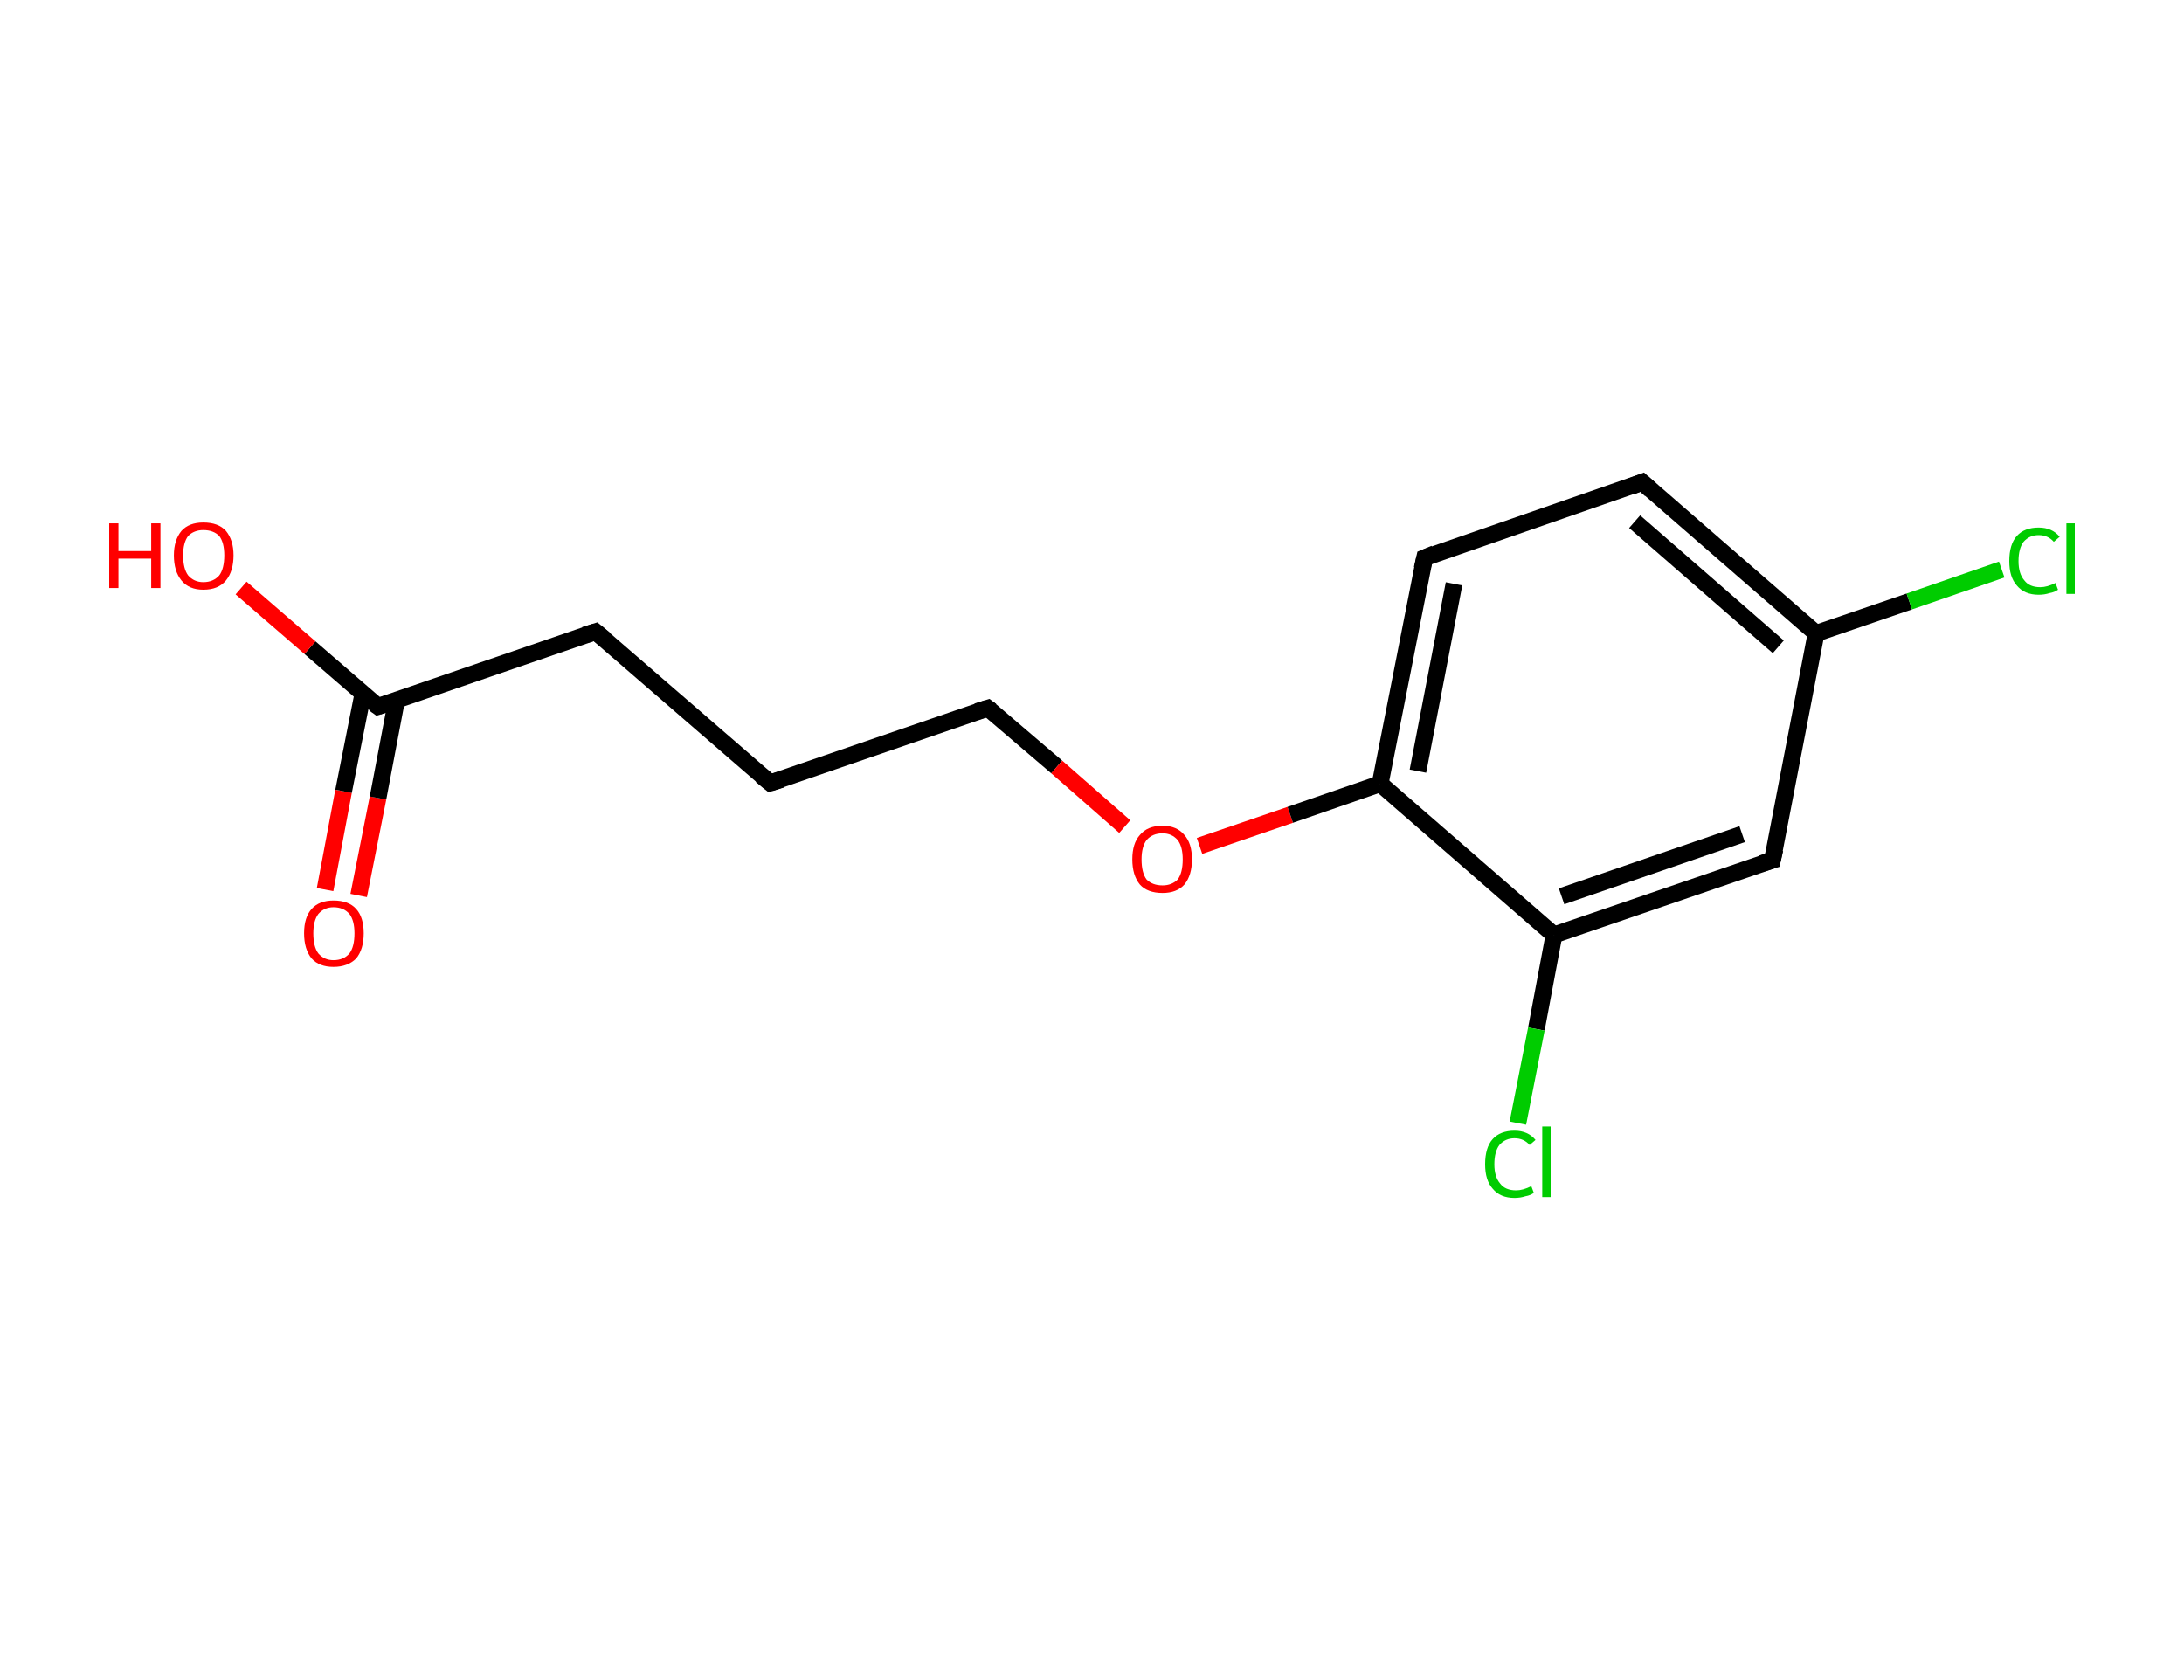 <?xml version='1.0' encoding='ASCII' standalone='yes'?>
<svg xmlns="http://www.w3.org/2000/svg" xmlns:rdkit="http://www.rdkit.org/xml" xmlns:xlink="http://www.w3.org/1999/xlink" version="1.1" baseProfile="full" xml:space="preserve" width="260px" height="200px" viewBox="0 0 260 200">
<!-- END OF HEADER -->
<rect style="opacity:1.0;fill:#FFFFFF;stroke:none" width="260.0" height="200.0" x="0.0" y="0.0"> </rect>
<path class="bond-0 atom-0 atom-1" d="M 38.7,105.9 L 40.9,94.2" style="fill:none;fill-rule:evenodd;stroke:#FF0000;stroke-width:2.0px;stroke-linecap:butt;stroke-linejoin:miter;stroke-opacity:1"/>
<path class="bond-0 atom-0 atom-1" d="M 40.9,94.2 L 43.2,82.6" style="fill:none;fill-rule:evenodd;stroke:#000000;stroke-width:2.0px;stroke-linecap:butt;stroke-linejoin:miter;stroke-opacity:1"/>
<path class="bond-0 atom-0 atom-1" d="M 42.7,106.6 L 45.0,95.0" style="fill:none;fill-rule:evenodd;stroke:#FF0000;stroke-width:2.0px;stroke-linecap:butt;stroke-linejoin:miter;stroke-opacity:1"/>
<path class="bond-0 atom-0 atom-1" d="M 45.0,95.0 L 47.2,83.4" style="fill:none;fill-rule:evenodd;stroke:#000000;stroke-width:2.0px;stroke-linecap:butt;stroke-linejoin:miter;stroke-opacity:1"/>
<path class="bond-1 atom-1 atom-2" d="M 45.0,84.1 L 36.9,77.1" style="fill:none;fill-rule:evenodd;stroke:#000000;stroke-width:2.0px;stroke-linecap:butt;stroke-linejoin:miter;stroke-opacity:1"/>
<path class="bond-1 atom-1 atom-2" d="M 36.9,77.1 L 28.7,70.0" style="fill:none;fill-rule:evenodd;stroke:#FF0000;stroke-width:2.0px;stroke-linecap:butt;stroke-linejoin:miter;stroke-opacity:1"/>
<path class="bond-2 atom-1 atom-3" d="M 45.0,84.1 L 70.9,75.2" style="fill:none;fill-rule:evenodd;stroke:#000000;stroke-width:2.0px;stroke-linecap:butt;stroke-linejoin:miter;stroke-opacity:1"/>
<path class="bond-3 atom-3 atom-4" d="M 70.9,75.2 L 91.7,93.2" style="fill:none;fill-rule:evenodd;stroke:#000000;stroke-width:2.0px;stroke-linecap:butt;stroke-linejoin:miter;stroke-opacity:1"/>
<path class="bond-4 atom-4 atom-5" d="M 91.7,93.2 L 117.6,84.3" style="fill:none;fill-rule:evenodd;stroke:#000000;stroke-width:2.0px;stroke-linecap:butt;stroke-linejoin:miter;stroke-opacity:1"/>
<path class="bond-5 atom-5 atom-6" d="M 117.6,84.3 L 125.8,91.3" style="fill:none;fill-rule:evenodd;stroke:#000000;stroke-width:2.0px;stroke-linecap:butt;stroke-linejoin:miter;stroke-opacity:1"/>
<path class="bond-5 atom-5 atom-6" d="M 125.8,91.3 L 133.9,98.4" style="fill:none;fill-rule:evenodd;stroke:#FF0000;stroke-width:2.0px;stroke-linecap:butt;stroke-linejoin:miter;stroke-opacity:1"/>
<path class="bond-6 atom-6 atom-7" d="M 142.8,100.7 L 153.6,97.0" style="fill:none;fill-rule:evenodd;stroke:#FF0000;stroke-width:2.0px;stroke-linecap:butt;stroke-linejoin:miter;stroke-opacity:1"/>
<path class="bond-6 atom-6 atom-7" d="M 153.6,97.0 L 164.3,93.3" style="fill:none;fill-rule:evenodd;stroke:#000000;stroke-width:2.0px;stroke-linecap:butt;stroke-linejoin:miter;stroke-opacity:1"/>
<path class="bond-7 atom-7 atom-8" d="M 164.3,93.3 L 169.6,66.4" style="fill:none;fill-rule:evenodd;stroke:#000000;stroke-width:2.0px;stroke-linecap:butt;stroke-linejoin:miter;stroke-opacity:1"/>
<path class="bond-7 atom-7 atom-8" d="M 168.8,91.8 L 173.1,69.5" style="fill:none;fill-rule:evenodd;stroke:#000000;stroke-width:2.0px;stroke-linecap:butt;stroke-linejoin:miter;stroke-opacity:1"/>
<path class="bond-8 atom-8 atom-9" d="M 169.6,66.4 L 195.5,57.4" style="fill:none;fill-rule:evenodd;stroke:#000000;stroke-width:2.0px;stroke-linecap:butt;stroke-linejoin:miter;stroke-opacity:1"/>
<path class="bond-9 atom-9 atom-10" d="M 195.5,57.4 L 216.2,75.4" style="fill:none;fill-rule:evenodd;stroke:#000000;stroke-width:2.0px;stroke-linecap:butt;stroke-linejoin:miter;stroke-opacity:1"/>
<path class="bond-9 atom-9 atom-10" d="M 194.6,62.1 L 211.7,77.0" style="fill:none;fill-rule:evenodd;stroke:#000000;stroke-width:2.0px;stroke-linecap:butt;stroke-linejoin:miter;stroke-opacity:1"/>
<path class="bond-10 atom-10 atom-11" d="M 216.2,75.4 L 227.3,71.6" style="fill:none;fill-rule:evenodd;stroke:#000000;stroke-width:2.0px;stroke-linecap:butt;stroke-linejoin:miter;stroke-opacity:1"/>
<path class="bond-10 atom-10 atom-11" d="M 227.3,71.6 L 238.3,67.8" style="fill:none;fill-rule:evenodd;stroke:#00CC00;stroke-width:2.0px;stroke-linecap:butt;stroke-linejoin:miter;stroke-opacity:1"/>
<path class="bond-11 atom-10 atom-12" d="M 216.2,75.4 L 211.0,102.4" style="fill:none;fill-rule:evenodd;stroke:#000000;stroke-width:2.0px;stroke-linecap:butt;stroke-linejoin:miter;stroke-opacity:1"/>
<path class="bond-12 atom-12 atom-13" d="M 211.0,102.4 L 185.0,111.3" style="fill:none;fill-rule:evenodd;stroke:#000000;stroke-width:2.0px;stroke-linecap:butt;stroke-linejoin:miter;stroke-opacity:1"/>
<path class="bond-12 atom-12 atom-13" d="M 207.4,99.3 L 185.9,106.7" style="fill:none;fill-rule:evenodd;stroke:#000000;stroke-width:2.0px;stroke-linecap:butt;stroke-linejoin:miter;stroke-opacity:1"/>
<path class="bond-13 atom-13 atom-14" d="M 185.0,111.3 L 182.9,122.5" style="fill:none;fill-rule:evenodd;stroke:#000000;stroke-width:2.0px;stroke-linecap:butt;stroke-linejoin:miter;stroke-opacity:1"/>
<path class="bond-13 atom-13 atom-14" d="M 182.9,122.5 L 180.7,133.7" style="fill:none;fill-rule:evenodd;stroke:#00CC00;stroke-width:2.0px;stroke-linecap:butt;stroke-linejoin:miter;stroke-opacity:1"/>
<path class="bond-14 atom-13 atom-7" d="M 185.0,111.3 L 164.3,93.3" style="fill:none;fill-rule:evenodd;stroke:#000000;stroke-width:2.0px;stroke-linecap:butt;stroke-linejoin:miter;stroke-opacity:1"/>
<path d="M 44.6,83.8 L 45.0,84.1 L 46.3,83.7" style="fill:none;stroke:#000000;stroke-width:2.0px;stroke-linecap:butt;stroke-linejoin:miter;stroke-opacity:1;"/>
<path d="M 69.6,75.6 L 70.9,75.2 L 72.0,76.1" style="fill:none;stroke:#000000;stroke-width:2.0px;stroke-linecap:butt;stroke-linejoin:miter;stroke-opacity:1;"/>
<path d="M 90.6,92.3 L 91.7,93.2 L 93.0,92.8" style="fill:none;stroke:#000000;stroke-width:2.0px;stroke-linecap:butt;stroke-linejoin:miter;stroke-opacity:1;"/>
<path d="M 116.3,84.7 L 117.6,84.3 L 118.0,84.6" style="fill:none;stroke:#000000;stroke-width:2.0px;stroke-linecap:butt;stroke-linejoin:miter;stroke-opacity:1;"/>
<path d="M 169.3,67.7 L 169.6,66.4 L 170.8,65.9" style="fill:none;stroke:#000000;stroke-width:2.0px;stroke-linecap:butt;stroke-linejoin:miter;stroke-opacity:1;"/>
<path d="M 194.2,57.9 L 195.5,57.4 L 196.5,58.3" style="fill:none;stroke:#000000;stroke-width:2.0px;stroke-linecap:butt;stroke-linejoin:miter;stroke-opacity:1;"/>
<path d="M 211.3,101.1 L 211.0,102.4 L 209.7,102.8" style="fill:none;stroke:#000000;stroke-width:2.0px;stroke-linecap:butt;stroke-linejoin:miter;stroke-opacity:1;"/>
<path class="atom-0" d="M 36.2 111.1 Q 36.2 109.2, 37.1 108.2 Q 38.0 107.2, 39.7 107.2 Q 41.5 107.2, 42.4 108.2 Q 43.3 109.2, 43.3 111.1 Q 43.3 113.0, 42.4 114.1 Q 41.4 115.1, 39.7 115.1 Q 38.0 115.1, 37.1 114.1 Q 36.2 113.0, 36.2 111.1 M 39.7 114.3 Q 40.9 114.3, 41.6 113.5 Q 42.2 112.7, 42.2 111.1 Q 42.2 109.6, 41.6 108.8 Q 40.9 108.0, 39.7 108.0 Q 38.6 108.0, 37.9 108.8 Q 37.3 109.6, 37.3 111.1 Q 37.3 112.7, 37.9 113.5 Q 38.6 114.3, 39.7 114.3 " fill="#FF0000"/>
<path class="atom-2" d="M 13.0 62.3 L 14.1 62.3 L 14.1 65.6 L 18.0 65.6 L 18.0 62.3 L 19.1 62.3 L 19.1 70.0 L 18.0 70.0 L 18.0 66.5 L 14.1 66.5 L 14.1 70.0 L 13.0 70.0 L 13.0 62.3 " fill="#FF0000"/>
<path class="atom-2" d="M 20.7 66.1 Q 20.7 64.3, 21.6 63.2 Q 22.5 62.2, 24.2 62.2 Q 26.0 62.2, 26.9 63.2 Q 27.8 64.3, 27.8 66.1 Q 27.8 68.0, 26.9 69.1 Q 26.0 70.2, 24.2 70.2 Q 22.5 70.2, 21.6 69.1 Q 20.7 68.0, 20.7 66.1 M 24.2 69.3 Q 25.4 69.3, 26.1 68.5 Q 26.7 67.7, 26.7 66.1 Q 26.7 64.6, 26.1 63.8 Q 25.4 63.1, 24.2 63.1 Q 23.1 63.1, 22.4 63.8 Q 21.8 64.6, 21.8 66.1 Q 21.8 67.7, 22.4 68.5 Q 23.1 69.3, 24.2 69.3 " fill="#FF0000"/>
<path class="atom-6" d="M 134.8 102.3 Q 134.8 100.4, 135.7 99.4 Q 136.6 98.3, 138.4 98.3 Q 140.1 98.3, 141.0 99.4 Q 141.9 100.4, 141.9 102.3 Q 141.9 104.2, 141.0 105.3 Q 140.1 106.3, 138.4 106.3 Q 136.6 106.3, 135.7 105.3 Q 134.8 104.2, 134.8 102.3 M 138.4 105.4 Q 139.5 105.4, 140.2 104.7 Q 140.8 103.9, 140.8 102.3 Q 140.8 100.8, 140.2 100.0 Q 139.5 99.2, 138.4 99.2 Q 137.2 99.2, 136.5 100.0 Q 135.9 100.8, 135.9 102.3 Q 135.9 103.9, 136.5 104.7 Q 137.2 105.4, 138.4 105.4 " fill="#FF0000"/>
<path class="atom-11" d="M 239.2 66.8 Q 239.2 64.8, 240.1 63.8 Q 241.0 62.8, 242.7 62.8 Q 244.3 62.8, 245.2 63.9 L 244.5 64.5 Q 243.8 63.7, 242.7 63.7 Q 241.6 63.7, 240.9 64.5 Q 240.3 65.3, 240.3 66.8 Q 240.3 68.3, 241.0 69.1 Q 241.6 69.9, 242.9 69.9 Q 243.7 69.9, 244.7 69.4 L 245.0 70.2 Q 244.6 70.5, 244.0 70.6 Q 243.4 70.8, 242.7 70.8 Q 241.0 70.8, 240.1 69.7 Q 239.2 68.7, 239.2 66.8 " fill="#00CC00"/>
<path class="atom-11" d="M 246.0 62.3 L 247.0 62.3 L 247.0 70.7 L 246.0 70.7 L 246.0 62.3 " fill="#00CC00"/>
<path class="atom-14" d="M 176.8 138.6 Q 176.8 136.6, 177.7 135.6 Q 178.6 134.6, 180.3 134.6 Q 181.9 134.6, 182.8 135.7 L 182.1 136.3 Q 181.4 135.5, 180.3 135.5 Q 179.2 135.5, 178.5 136.3 Q 177.9 137.1, 177.9 138.6 Q 177.9 140.1, 178.6 140.9 Q 179.2 141.7, 180.5 141.7 Q 181.3 141.7, 182.3 141.2 L 182.6 142.0 Q 182.2 142.3, 181.6 142.4 Q 181.0 142.6, 180.3 142.6 Q 178.6 142.6, 177.7 141.5 Q 176.8 140.5, 176.8 138.6 " fill="#00CC00"/>
<path class="atom-14" d="M 183.6 134.1 L 184.6 134.1 L 184.6 142.5 L 183.6 142.5 L 183.6 134.1 " fill="#00CC00"/>
</svg>
